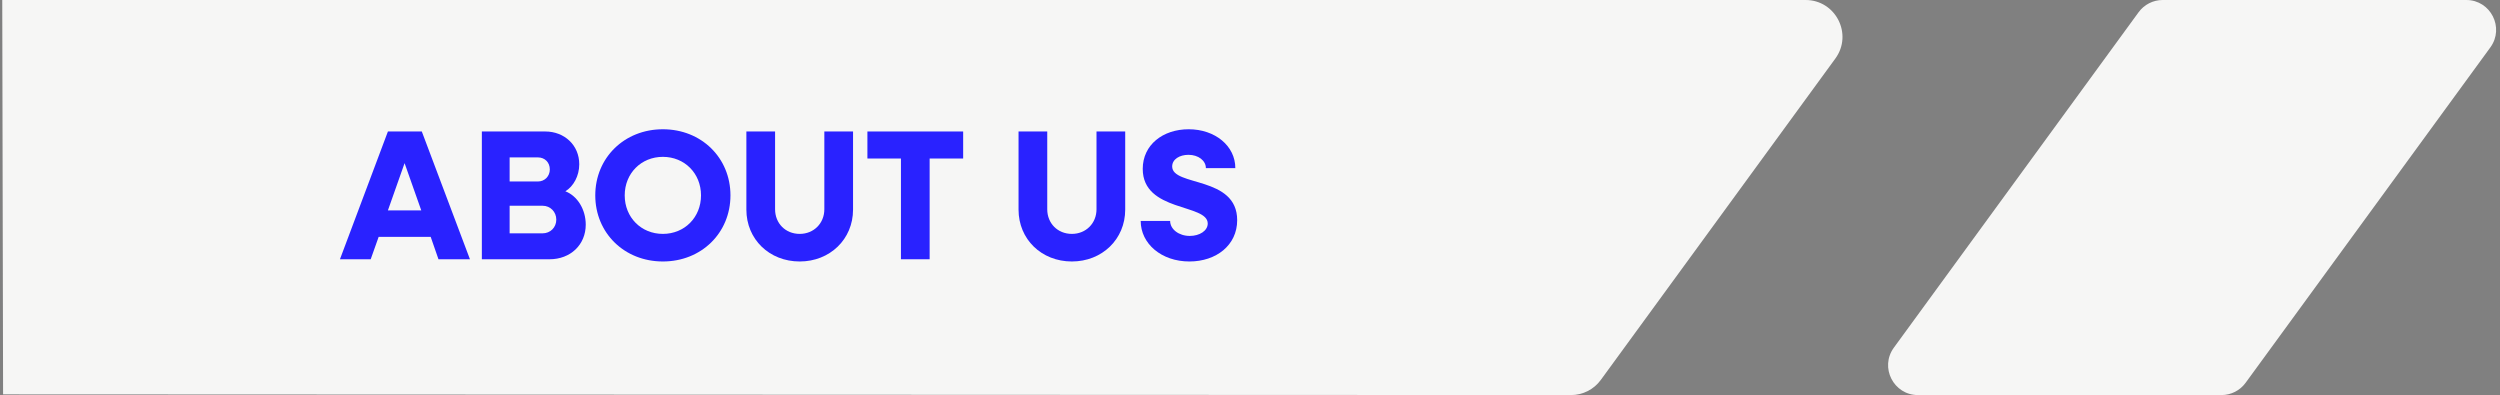 <svg width="405" height="64" viewBox="0 0 405 64" fill="none" xmlns="http://www.w3.org/2000/svg">
<rect x="0" y="0" width="405" height="64" fill="#808080" stroke="none"/>
<path d="M0.5 63.886L254.506 64C256.414 64 258.207 63.093 259.329 61.548L297.325 9.485C300.207 5.542 297.385 0 292.502 0L0.366 0L0.5 63.879V63.886Z" fill="#F6F6F5"/>
<path d="M359.887 64H310.707C306.757 64 304.479 59.513 306.804 56.322L346.452 1.982C347.359 0.739 348.81 0 350.355 0H399.536C403.486 0 405.763 4.487 403.439 7.678L363.784 62.018C362.877 63.261 361.426 64 359.881 64H359.887Z" fill="#F6F6F5"/>
<path d="M55.072 42L62.843 21.3H68.332L76.132 42H71.032L69.772 38.37H61.343L60.053 42H55.072ZM62.843 34.08H68.243L65.543 26.43L62.843 34.08Z" fill="#2922FF"/>
<path d="M78.06 42V21.3H88.32C91.44 21.3 93.84 23.52 93.84 26.61C93.84 28.5 92.91 30.18 91.59 30.99C93.54 31.74 94.89 33.93 94.89 36.39C94.89 39.66 92.4 42 89.04 42H78.06ZM87.15 25.5H82.56V29.4H87.15C88.23 29.4 89.07 28.56 89.07 27.45C89.07 26.31 88.26 25.5 87.15 25.5ZM87.9 33.33H82.56V37.8H87.9C89.16 37.8 90.12 36.84 90.12 35.58C90.12 34.32 89.16 33.33 87.9 33.33Z" fill="#2922FF"/>
<path d="M107.384 42.36C101.144 42.36 96.434 37.74 96.434 31.65C96.434 25.56 101.144 20.94 107.384 20.94C113.624 20.94 118.334 25.56 118.334 31.65C118.334 37.74 113.624 42.36 107.384 42.36ZM107.384 37.89C110.894 37.89 113.564 35.22 113.564 31.65C113.564 28.08 110.894 25.41 107.384 25.41C103.874 25.41 101.204 28.08 101.204 31.65C101.204 35.22 103.874 37.89 107.384 37.89Z" fill="#2922FF"/>
<path d="M129.553 42.36C124.633 42.36 120.913 38.76 120.913 33.96V21.3H125.563V33.9C125.563 36.18 127.243 37.89 129.553 37.89C131.833 37.89 133.543 36.18 133.543 33.9V21.3H138.193V33.96C138.193 38.76 134.443 42.36 129.553 42.36Z" fill="#2922FF"/>
<path d="M145.951 42V25.68H140.521V21.3H156.031V25.68H150.601V42H145.951Z" fill="#2922FF"/>
<path d="M173.644 42.36C168.724 42.36 165.004 38.76 165.004 33.96V21.3H169.654V33.9C169.654 36.18 171.334 37.89 173.644 37.89C175.924 37.89 177.634 36.18 177.634 33.9V21.3H182.284V33.96C182.284 38.76 178.534 42.36 173.644 42.36Z" fill="#2922FF"/>
<path d="M192.683 42.36C188.153 42.36 184.793 39.48 184.793 35.79H189.563C189.563 37.14 190.973 38.22 192.743 38.22C194.333 38.22 195.653 37.38 195.653 36.21C195.653 32.97 185.123 34.38 185.123 27.36C185.123 23.46 188.393 20.94 192.563 20.94C196.853 20.94 200.123 23.64 200.123 27.24H195.353C195.353 26.01 194.123 25.08 192.533 25.08C191.093 25.08 189.893 25.8 189.893 26.97C189.893 30.24 200.423 28.47 200.423 35.67C200.423 39.72 197.033 42.36 192.683 42.36Z" fill="#2922FF"/>
</svg>
